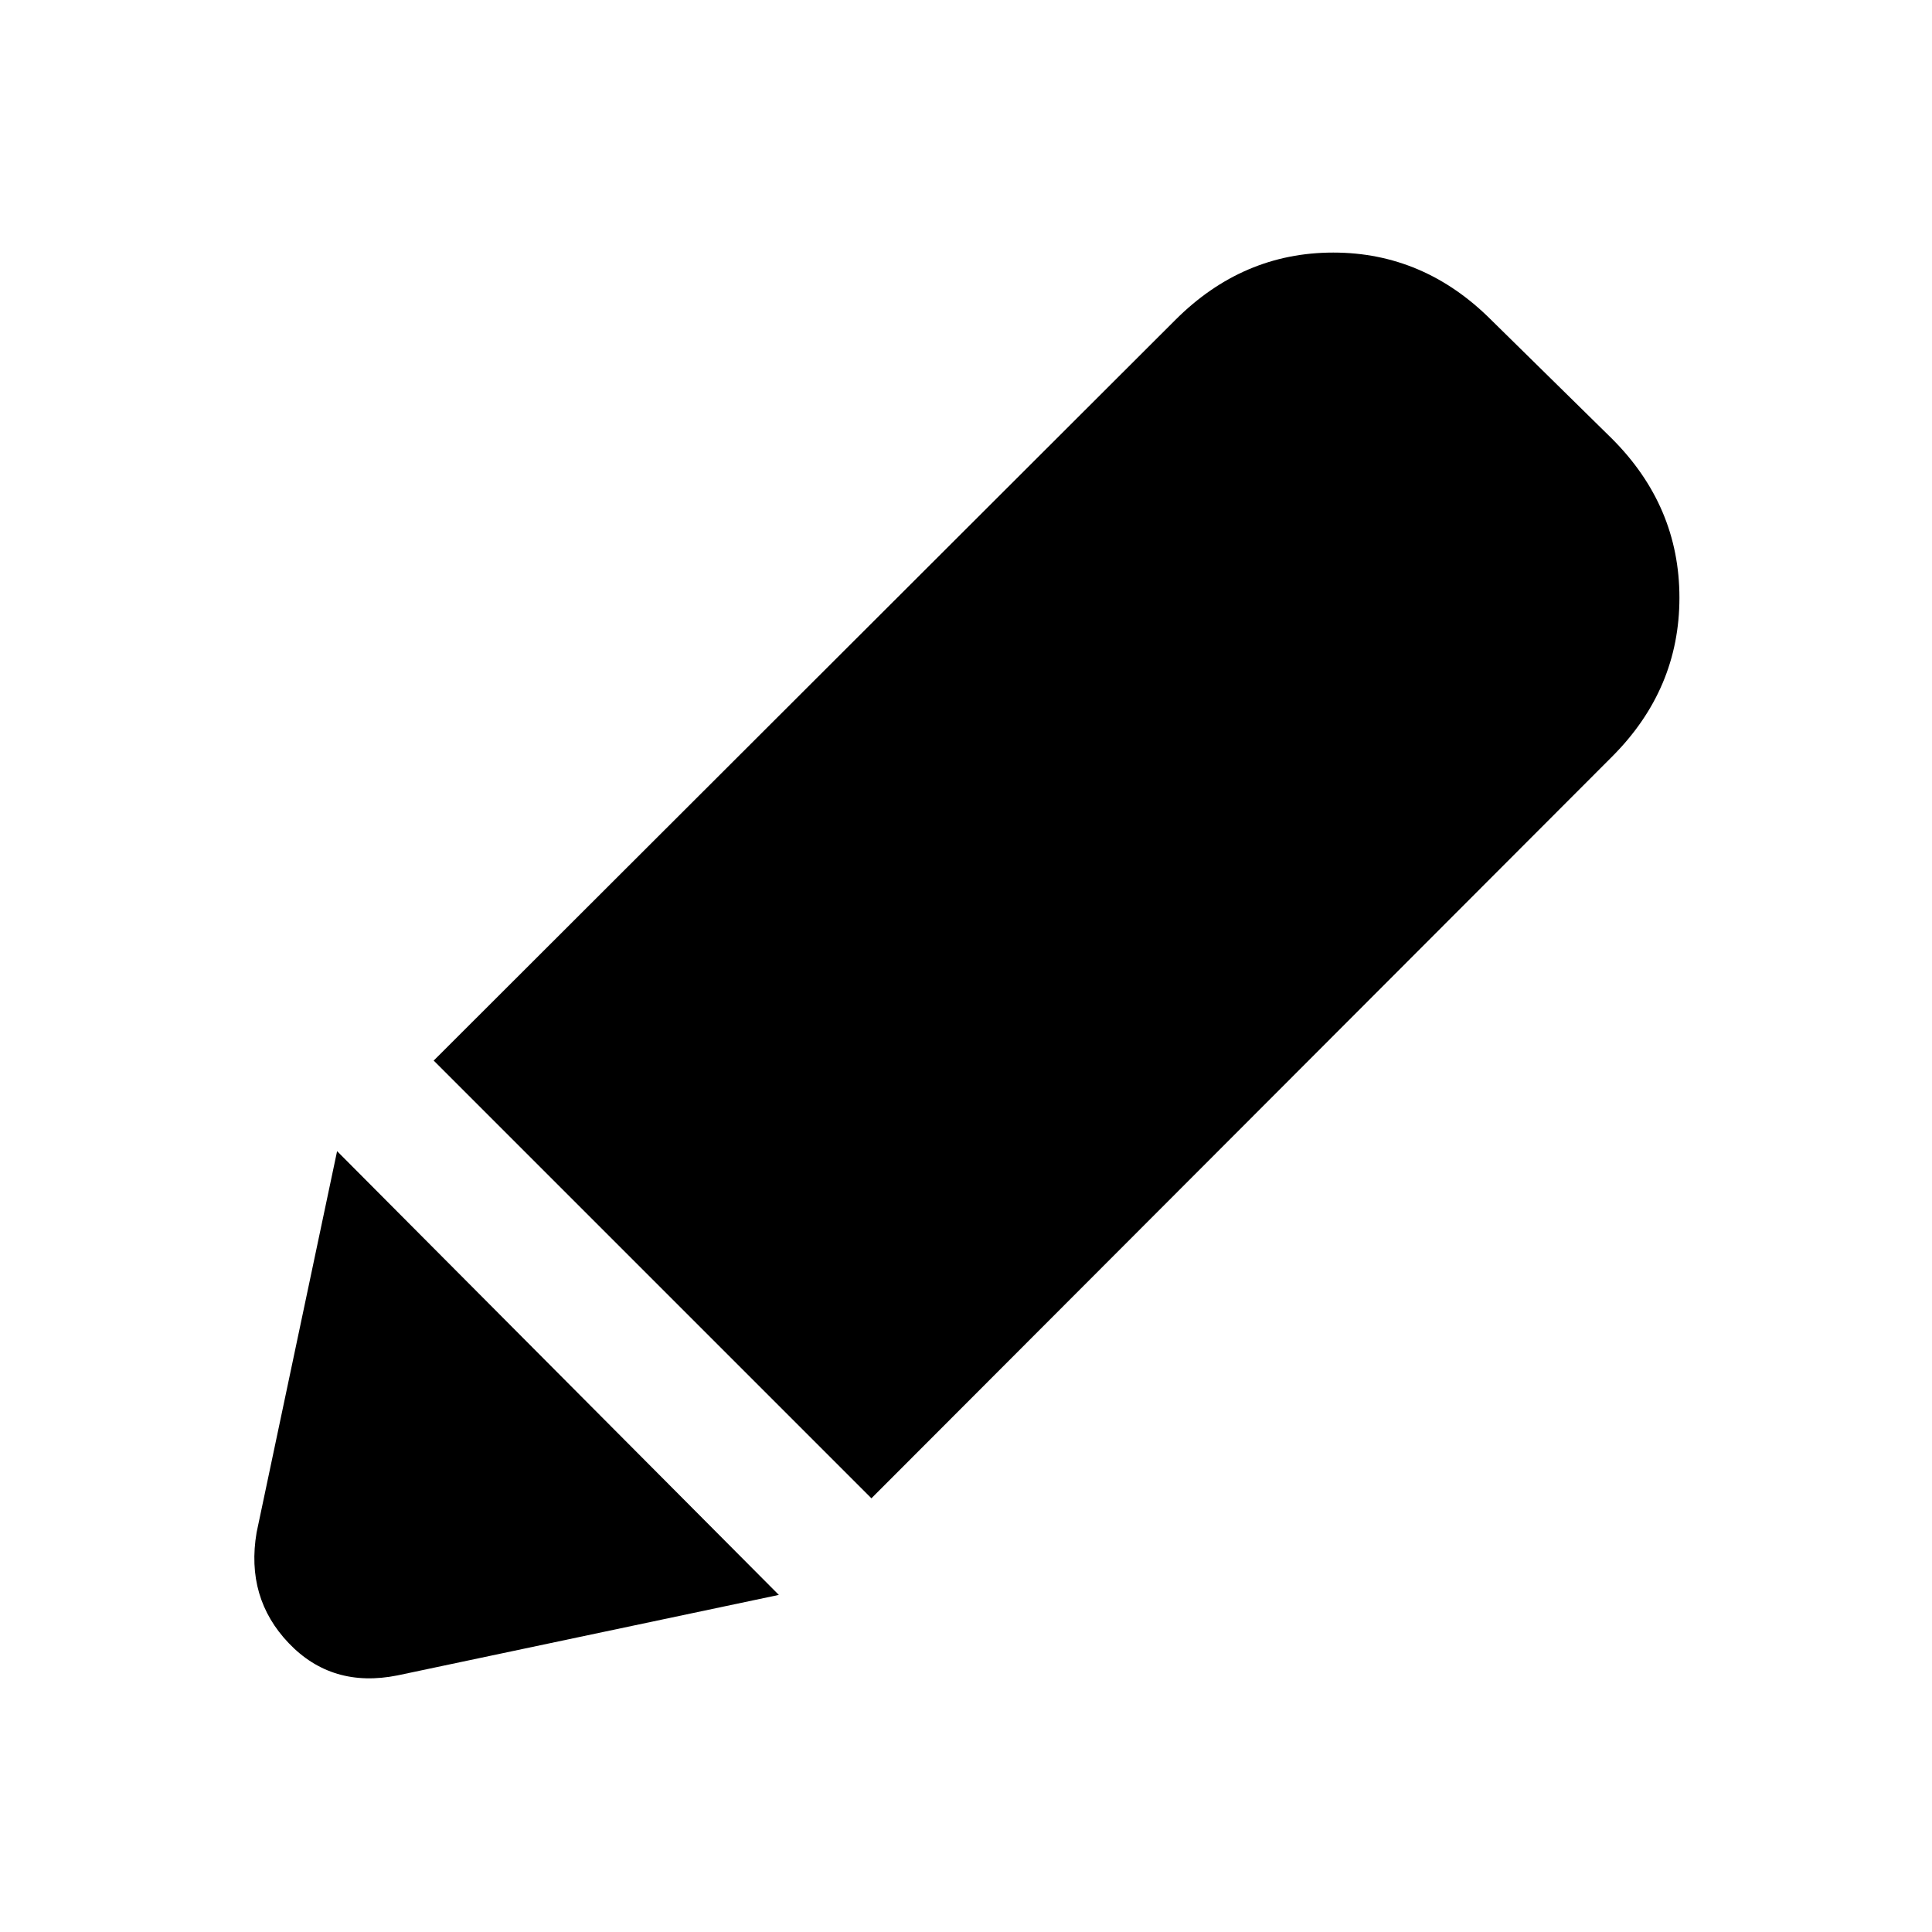 <svg xmlns="http://www.w3.org/2000/svg" height="20" viewBox="0 -960 960 960" width="20"><path d="M197.5-127.5q-32.5 6.5-54-16t-16-55l40-189.5L387-167.5l-189.5 40Zm235.5-88L215.5-433 584-801q33.5-33.5 78.5-33.5T741-801l60 59q33.5 33.5 33.5 79T801-584L433-215.5Z"/></svg>